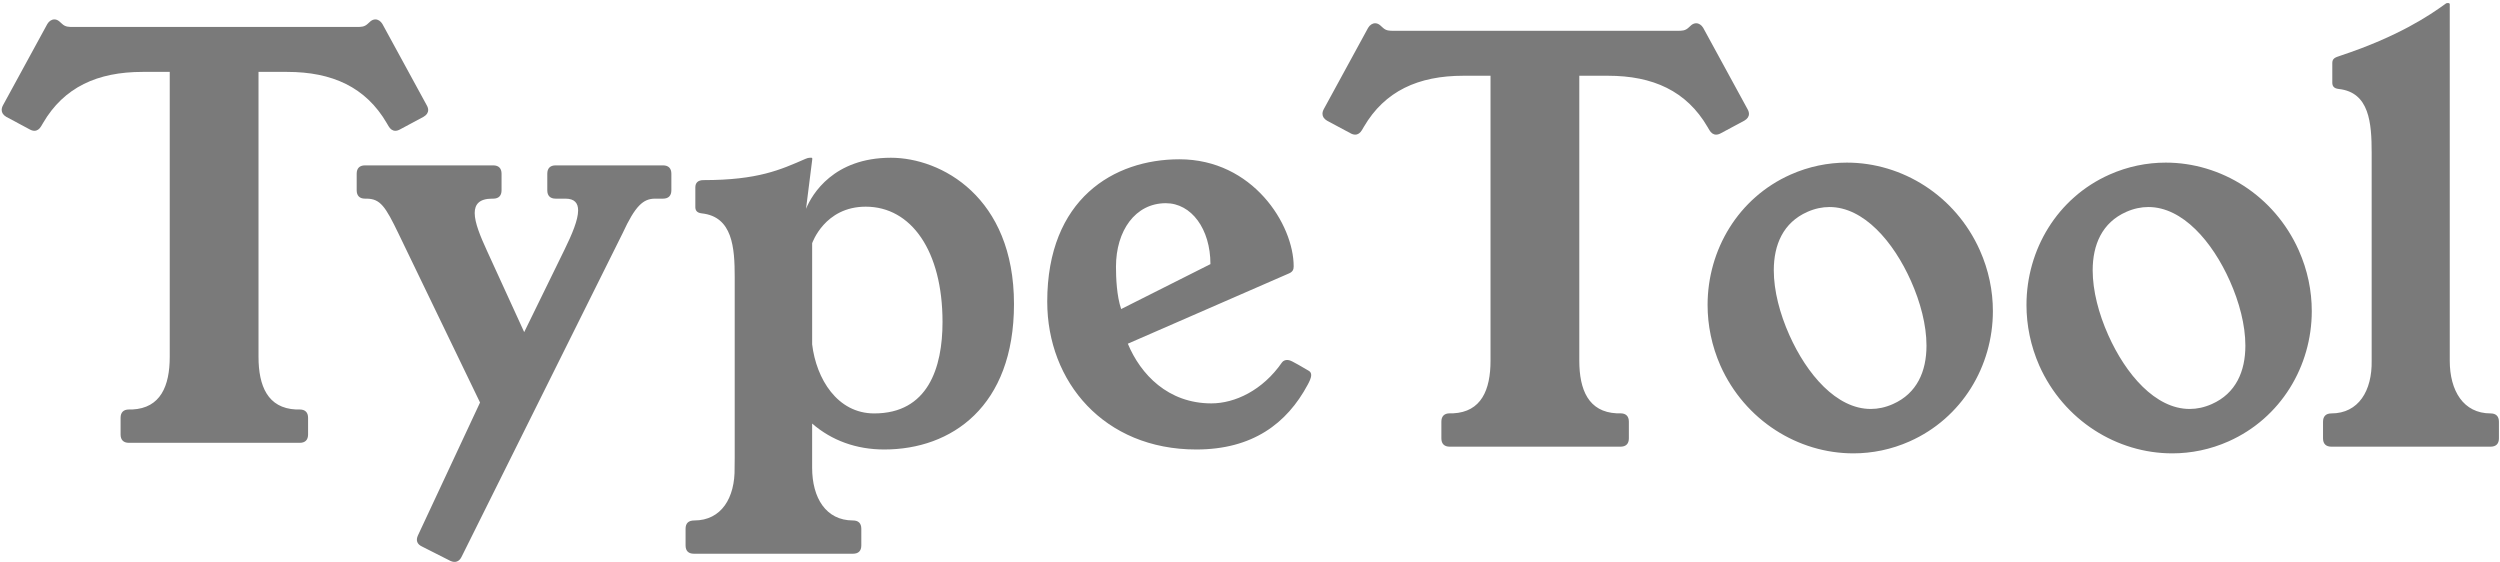 <svg width="200px" viewBox="0 0 200 45" version="1.1" xmlns="http://www.w3.org/2000/svg" xmlns:xlink="http://www.w3.org/1999/xlink">
    <g id="Main" stroke="none" stroke-width="1" fill="none" fill-rule="evenodd">
        <g id="type-tool" fill="#7A7A7A">
            <path d="M30.591,1.916 C30.453,1.689 30.249,1.553 30.03,1.553 C29.906,1.553 29.777,1.597 29.652,1.694 L29.405,1.916 C29.147,2.155 28.883,2.156 28.553,2.156 L5.826,2.156 C5.495,2.156 5.232,2.155 4.974,1.916 L4.727,1.694 C4.602,1.597 4.473,1.553 4.349,1.553 C4.13,1.553 3.926,1.689 3.788,1.916 L0.247,8.409 C0.171,8.546 0.135,8.676 0.135,8.796 C0.135,9.014 0.257,9.202 0.498,9.346 L2.359,10.343 C2.499,10.423 2.63,10.463 2.752,10.463 C2.968,10.463 3.154,10.338 3.297,10.092 L3.44,9.847 C5.117,6.971 7.803,5.752 11.41,5.752 L13.579,5.752 L13.579,28.547 C13.579,30.882 12.843,32.651 10.58,32.759 L10.314,32.759 C9.88,32.759 9.647,32.992 9.647,33.425 L9.647,34.761 C9.647,35.193 9.88,35.426 10.314,35.426 L23.979,35.426 C24.413,35.426 24.646,35.193 24.646,34.761 L24.646,33.425 C24.646,32.992 24.413,32.759 23.979,32.759 L23.68,32.759 C21.418,32.651 20.681,30.882 20.681,28.547 L20.681,5.752 L22.969,5.752 C26.576,5.752 29.262,6.971 30.939,9.847 L31.082,10.092 C31.225,10.338 31.411,10.463 31.627,10.463 C31.749,10.463 31.88,10.423 32.02,10.343 L33.881,9.346 C34.128,9.203 34.254,9.018 34.254,8.802 C34.254,8.68 34.214,8.548 34.132,8.409 L30.591,1.916 Z M44.45,13.23 C44.016,13.23 43.783,13.463 43.783,13.895 L43.783,15.226 C43.783,15.659 44.016,15.892 44.45,15.892 L45.237,15.892 C45.966,15.892 46.25,16.249 46.25,16.832 C46.25,17.593 45.765,18.739 45.16,19.976 L41.935,26.569 L38.959,20.065 C38.432,18.914 37.976,17.821 37.976,17.043 C37.976,16.339 38.349,15.892 39.382,15.892 L39.471,15.892 C39.895,15.887 40.124,15.654 40.124,15.226 L40.124,13.895 C40.124,13.467 39.895,13.235 39.471,13.23 L29.201,13.23 C28.768,13.23 28.535,13.463 28.535,13.895 L28.535,15.226 C28.535,15.659 28.768,15.892 29.201,15.892 L29.31,15.892 C30.426,15.892 30.832,16.516 31.88,18.688 L38.403,32.202 L33.435,42.834 C33.25,43.234 33.373,43.544 33.761,43.722 L36.038,44.875 C36.426,45.052 36.736,44.919 36.916,44.565 L49.807,18.664 C50.825,16.454 51.463,15.892 52.408,15.892 L53.042,15.892 C53.475,15.892 53.709,15.659 53.709,15.226 L53.709,13.895 C53.709,13.463 53.475,13.23 53.042,13.23 L44.45,13.23 Z M64.98,12.753 C64.991,12.664 64.976,12.62 64.919,12.62 L64.815,12.62 C64.685,12.62 64.517,12.664 64.439,12.708 C62.447,13.576 60.646,14.409 56.283,14.409 C55.835,14.409 55.627,14.622 55.627,14.994 L55.627,16.498 C55.614,16.802 55.711,17.023 56.149,17.071 C58.602,17.338 58.778,19.798 58.777,22.176 L58.777,36.58 L58.768,37.423 C58.811,39.818 57.717,41.637 55.544,41.637 C55.079,41.637 54.846,41.859 54.846,42.302 L54.846,43.633 C54.846,44.077 55.079,44.298 55.512,44.298 L68.238,44.298 C68.671,44.298 68.905,44.077 68.905,43.633 L68.905,42.302 C68.905,41.859 68.671,41.637 68.238,41.637 C66.065,41.637 64.971,39.818 64.971,37.423 L64.971,33.884 C66.538,35.24 68.499,35.959 70.742,35.959 C76.114,35.959 81.119,32.539 81.119,24.323 C81.119,15.741 75.279,12.62 71.271,12.62 C66.701,12.62 64.965,15.519 64.482,16.706 L64.98,12.753 Z M64.972,19.457 C64.976,19.457 65.961,16.534 69.258,16.534 C72.899,16.534 75.402,20.072 75.402,25.757 C75.402,29.428 74.235,33.074 69.936,33.074 C66.981,33.074 65.302,30.304 64.972,27.548 L64.972,19.457 Z M103.129,21.869 C103.416,21.743 103.494,21.563 103.494,21.311 C103.494,17.965 100.229,12.743 94.35,12.743 C89.115,12.743 83.779,15.904 83.779,24.132 C83.779,30.553 88.329,35.959 95.702,35.959 C100.203,35.959 102.951,33.88 104.613,30.783 C104.742,30.542 104.895,30.246 104.895,30.006 C104.895,29.866 104.843,29.746 104.705,29.666 C103.287,28.837 103.211,28.8 102.941,28.8 C102.835,28.8 102.656,28.854 102.559,28.994 C101.005,31.239 98.784,32.271 96.906,32.271 C93.447,32.271 91.242,29.95 90.227,27.496 L103.129,21.869 Z M89.693,24.724 C89.334,23.676 89.278,22.212 89.278,21.339 C89.278,18.458 90.822,16.256 93.265,16.256 C95.308,16.256 96.835,18.311 96.835,21.13 L89.693,24.724 Z" id="Type-Copy"></path>
            <path d="M136.254,2.224 C136.116,1.997 135.912,1.861 135.693,1.861 C135.569,1.861 135.44,1.905 135.315,2.002 L135.068,2.224 C134.81,2.463 134.546,2.464 134.216,2.464 L111.489,2.464 C111.158,2.464 110.895,2.463 110.637,2.224 L110.39,2.002 C110.265,1.905 110.136,1.861 110.012,1.861 C109.793,1.861 109.589,1.997 109.451,2.224 L105.91,8.717 C105.834,8.854 105.798,8.984 105.798,9.104 C105.798,9.322 105.92,9.51 106.161,9.654 L108.022,10.651 C108.162,10.731 108.293,10.771 108.415,10.771 C108.631,10.771 108.817,10.646 108.96,10.4 L109.103,10.155 C110.78,7.279 113.466,6.06 117.073,6.06 L119.242,6.06 L119.242,28.855 C119.242,31.19 118.506,32.959 116.243,33.067 L115.977,33.067 C115.543,33.067 115.31,33.3 115.31,33.733 L115.31,35.069 C115.31,35.502 115.543,35.734 115.977,35.734 L129.642,35.734 C130.076,35.734 130.309,35.502 130.309,35.069 L130.309,33.733 C130.309,33.3 130.076,33.067 129.642,33.067 L129.343,33.067 C127.081,32.959 126.344,31.19 126.344,28.855 L126.344,6.06 L128.632,6.06 C132.239,6.06 134.925,7.279 136.602,10.155 L136.745,10.4 C136.888,10.646 137.074,10.771 137.29,10.771 C137.412,10.771 137.543,10.731 137.683,10.651 L139.544,9.654 C139.791,9.511 139.917,9.326 139.917,9.11 C139.917,8.988 139.877,8.856 139.795,8.717 L136.254,2.224 Z M143.25,13.966 C139.058,15.828 136.607,19.99 136.607,24.397 C136.607,26.016 136.937,27.667 137.633,29.249 C139.592,33.64 143.852,36.269 148.268,36.269 C149.78,36.269 151.31,35.961 152.772,35.31 C156.961,33.448 159.431,29.292 159.431,24.888 C159.431,23.267 159.097,21.612 158.389,20.026 C156.43,15.634 152.169,13.009 147.752,13.009 C146.241,13.009 144.712,13.316 143.25,13.966 L143.25,13.966 Z M144.583,16.953 C145.187,16.685 145.781,16.562 146.359,16.562 C149.097,16.562 151.472,19.327 152.877,22.476 C153.634,24.173 154.119,26.005 154.119,27.651 C154.119,29.704 153.364,31.468 151.439,32.323 C150.834,32.593 150.239,32.717 149.66,32.717 C146.924,32.717 144.55,29.948 143.146,26.8 C142.389,25.103 141.903,23.271 141.903,21.626 C141.903,19.573 142.658,17.809 144.583,16.953 L144.583,16.953 Z M168.762,13.966 C164.569,15.828 162.118,19.99 162.118,24.397 C162.118,26.016 162.448,27.667 163.144,29.249 C165.103,33.64 169.363,36.269 173.779,36.269 C175.291,36.269 176.821,35.961 178.283,35.31 C182.472,33.448 184.942,29.292 184.942,24.888 C184.942,23.267 184.608,21.612 183.9,20.026 C181.941,15.634 177.68,13.009 173.263,13.009 C171.752,13.009 170.223,13.316 168.762,13.966 L168.762,13.966 Z M170.094,16.953 C170.698,16.685 171.292,16.562 171.87,16.562 C174.608,16.562 176.983,19.327 178.388,22.476 C179.145,24.173 179.63,26.005 179.63,27.651 C179.63,29.704 178.875,31.468 176.95,32.323 C176.345,32.593 175.75,32.717 175.171,32.717 C172.435,32.717 170.061,29.948 168.657,26.8 C167.9,25.103 167.414,23.271 167.414,21.626 C167.414,19.573 168.169,17.809 170.094,16.953 L170.094,16.953 Z M195.98,0.318 C195.937,0.252 195.933,0.246 195.876,0.246 L195.772,0.247 C195.703,0.247 195.642,0.303 195.574,0.352 C194.379,1.211 191.909,2.906 187.226,4.458 C186.809,4.595 186.584,4.674 186.584,5.043 L186.584,6.546 C186.57,6.851 186.667,7.071 187.106,7.119 C189.558,7.387 189.733,9.846 189.733,12.224 L189.733,28.855 C189.776,31.266 188.682,33.073 186.509,33.073 C186.075,33.073 185.842,33.306 185.842,33.738 L185.842,35.069 C185.842,35.502 186.075,35.734 186.509,35.734 L199.247,35.734 C199.681,35.734 199.914,35.502 199.914,35.069 L199.914,33.738 C199.914,33.306 199.681,33.073 199.247,33.073 C197.074,33.073 195.98,31.266 195.98,28.855 L195.98,0.318 Z" id="Tool"></path>
        </g>
    </g>
</svg>
